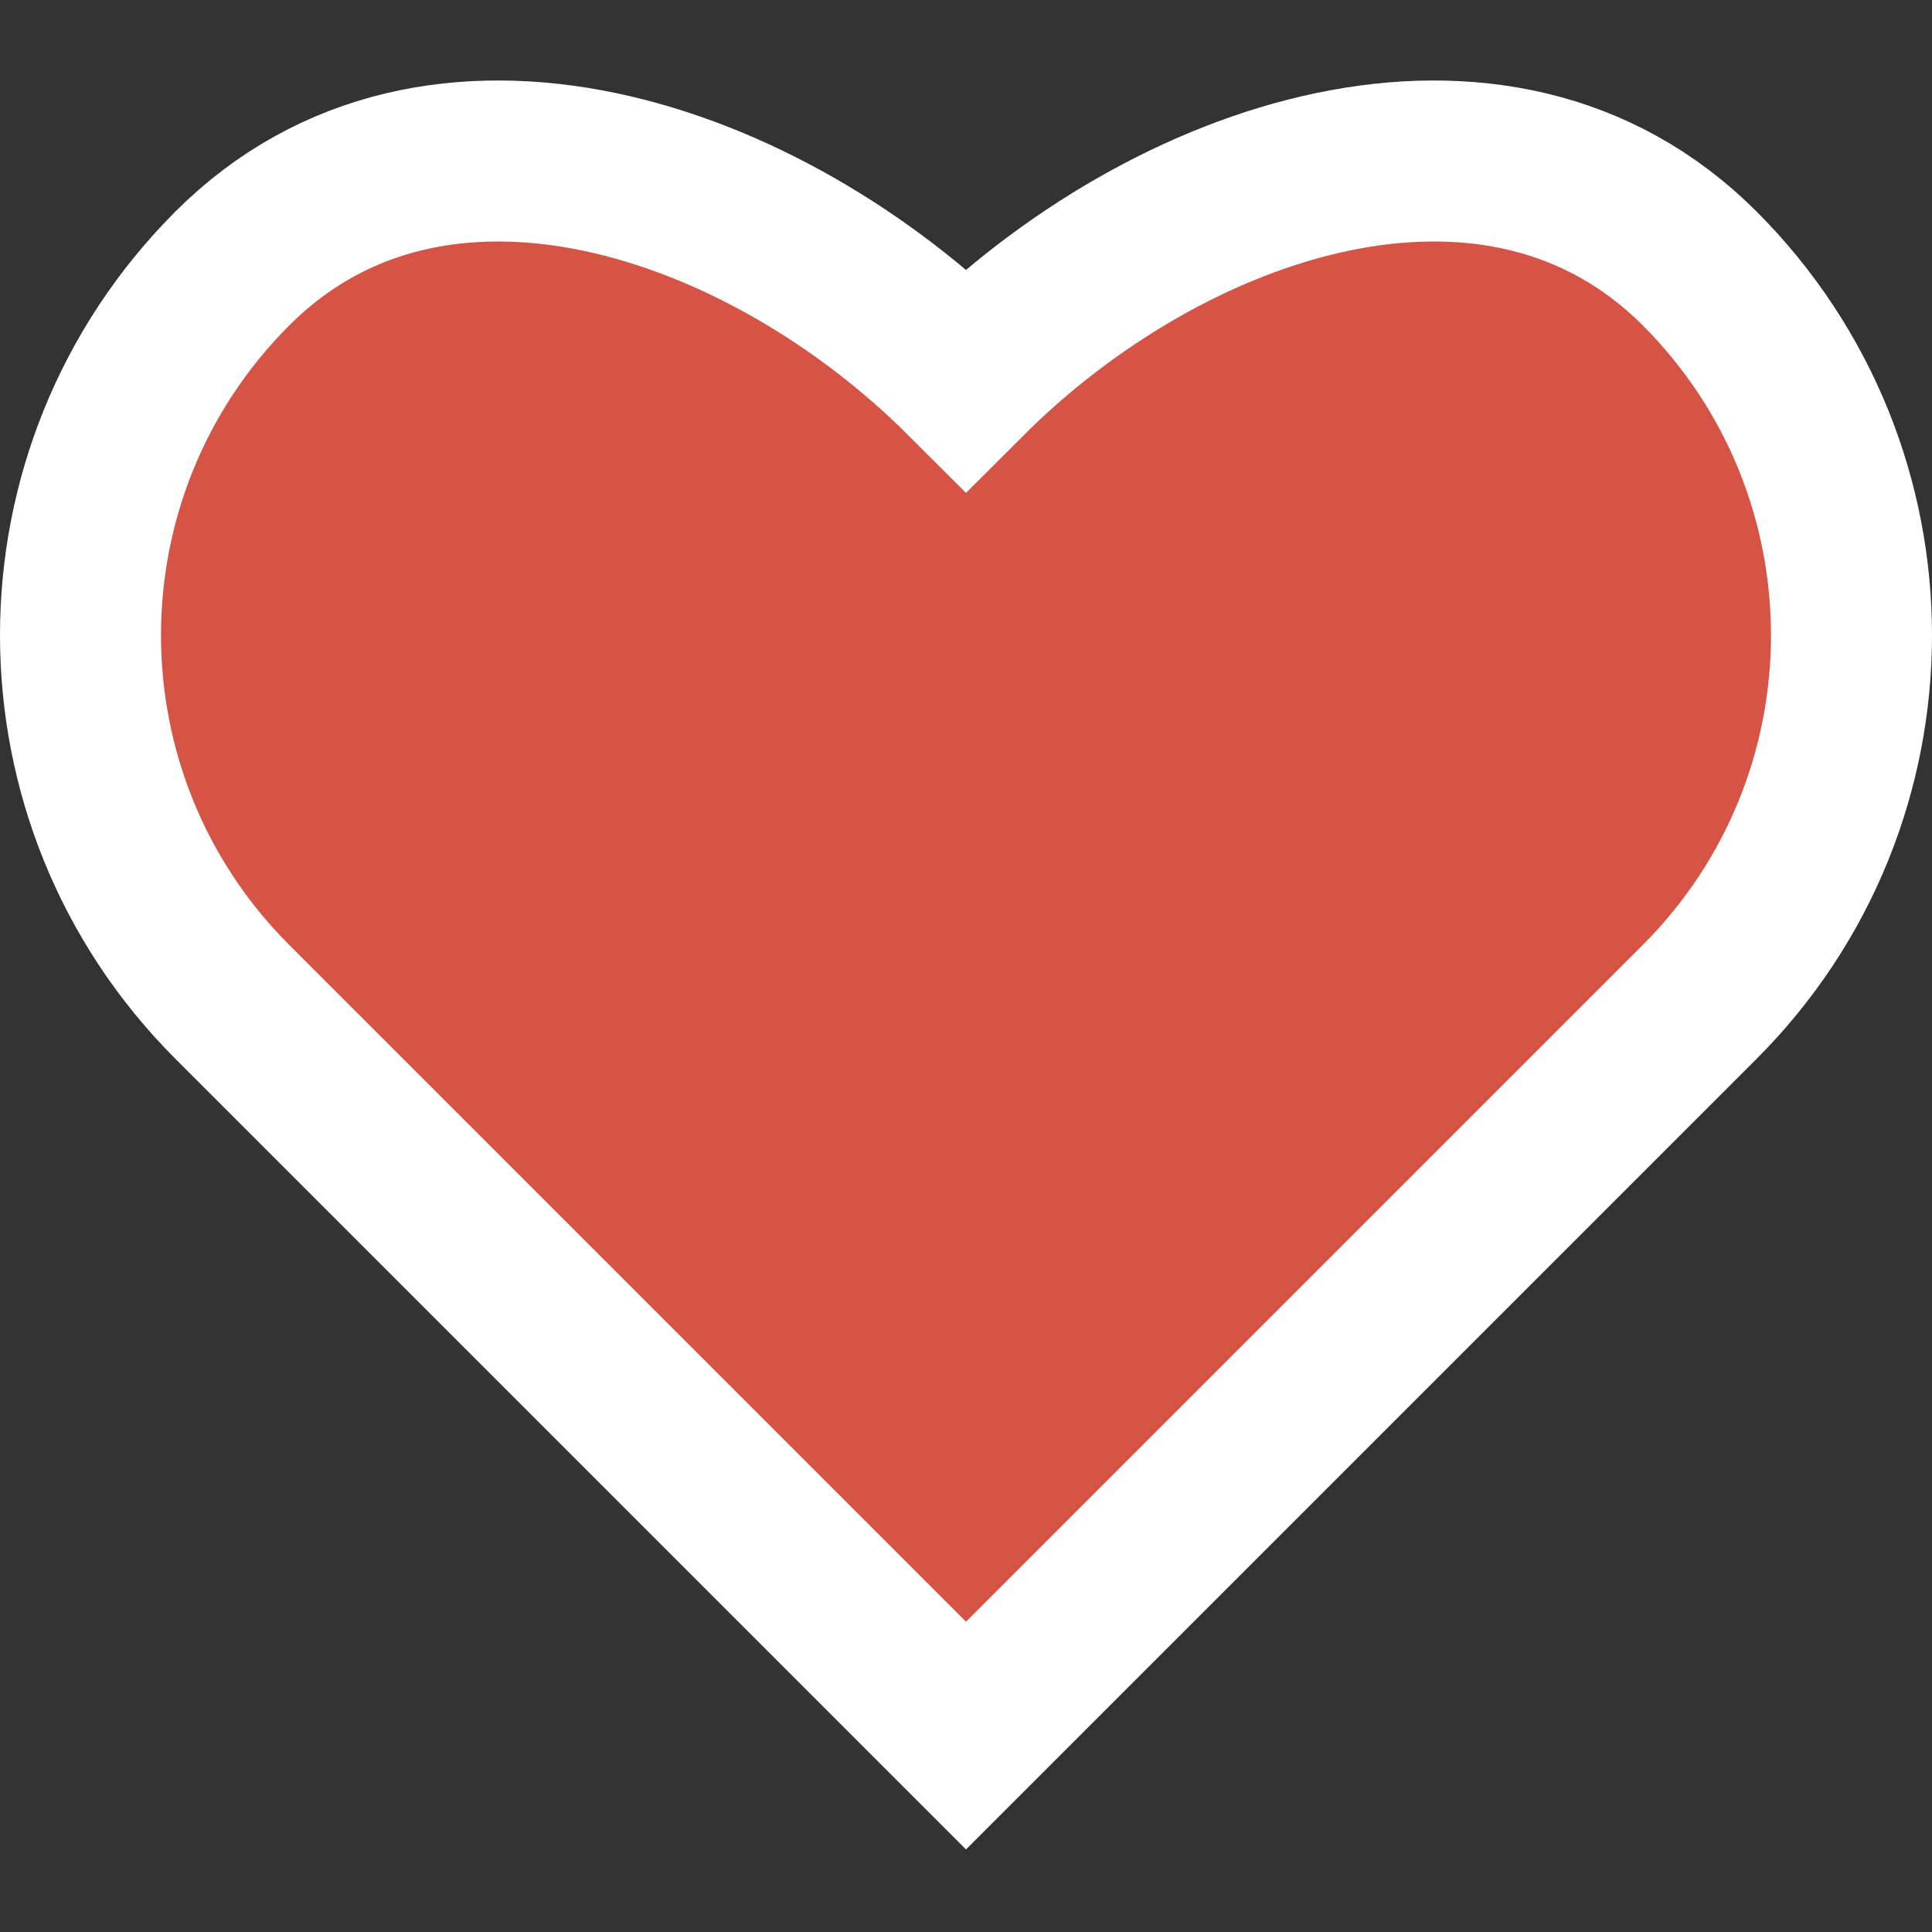 <?xml version="1.0" encoding="UTF-8"?>
<svg width="24px" height="24px" viewBox="0 0 24 24" version="1.1" xmlns="http://www.w3.org/2000/svg" xmlns:xlink="http://www.w3.org/1999/xlink">
    <rect x="0" y="0" width="24" height="24" fill="#333333" stroke="none"/>
    <!-- Generator: Sketch 46.2 (44496) - http://www.bohemiancoding.com/sketch -->
    <title>Artboard 2</title>
    <desc>Created with Sketch.</desc>
    <defs></defs>
    <g id="Page-1" stroke="none" stroke-width="1" fill="none" fill-rule="evenodd">
        <g id="Artboard-2" stroke="#FFFFFF" stroke-width="2" fill="#D55445">
            <path d="M21.113,12.447 L12,21.56 L2.887,12.447 C0.371,9.931 0.371,5.851 2.887,3.334 C5.404,0.818 9.484,2.193 12,4.709 C14.516,2.193 18.596,0.818 21.113,3.334 C23.629,5.851 23.629,9.931 21.113,12.447 Z" id="Combined-Shape"></path>
        </g>
    </g>
</svg>
